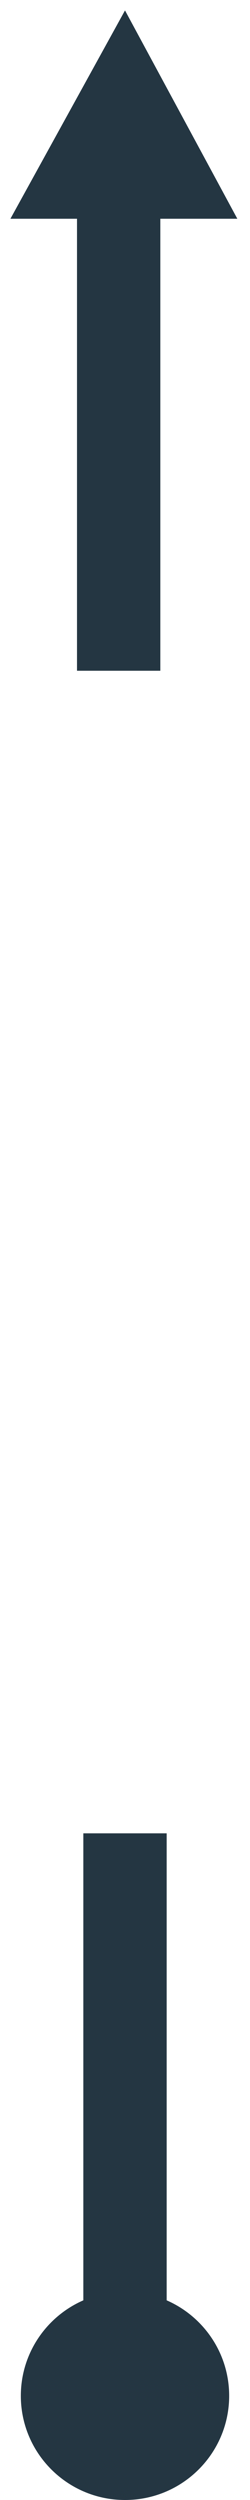 <svg width="12" height="120" viewBox="0 0 12 120" fill="none" xmlns="http://www.w3.org/2000/svg">
<path fill-rule="evenodd" clip-rule="evenodd" d="M11.392 10.5L6 0.5L0.5 10.5H3.696L3.696 32.196H7.696L7.696 10.5H11.392ZM4 110.416C2.234 111.188 1 112.95 1 115C1 117.761 3.239 120 6 120C8.761 120 11 117.761 11 115C11 112.95 9.766 111.188 8 110.416L8 88H4L4 110.416Z" fill="#243642"/>
</svg>
